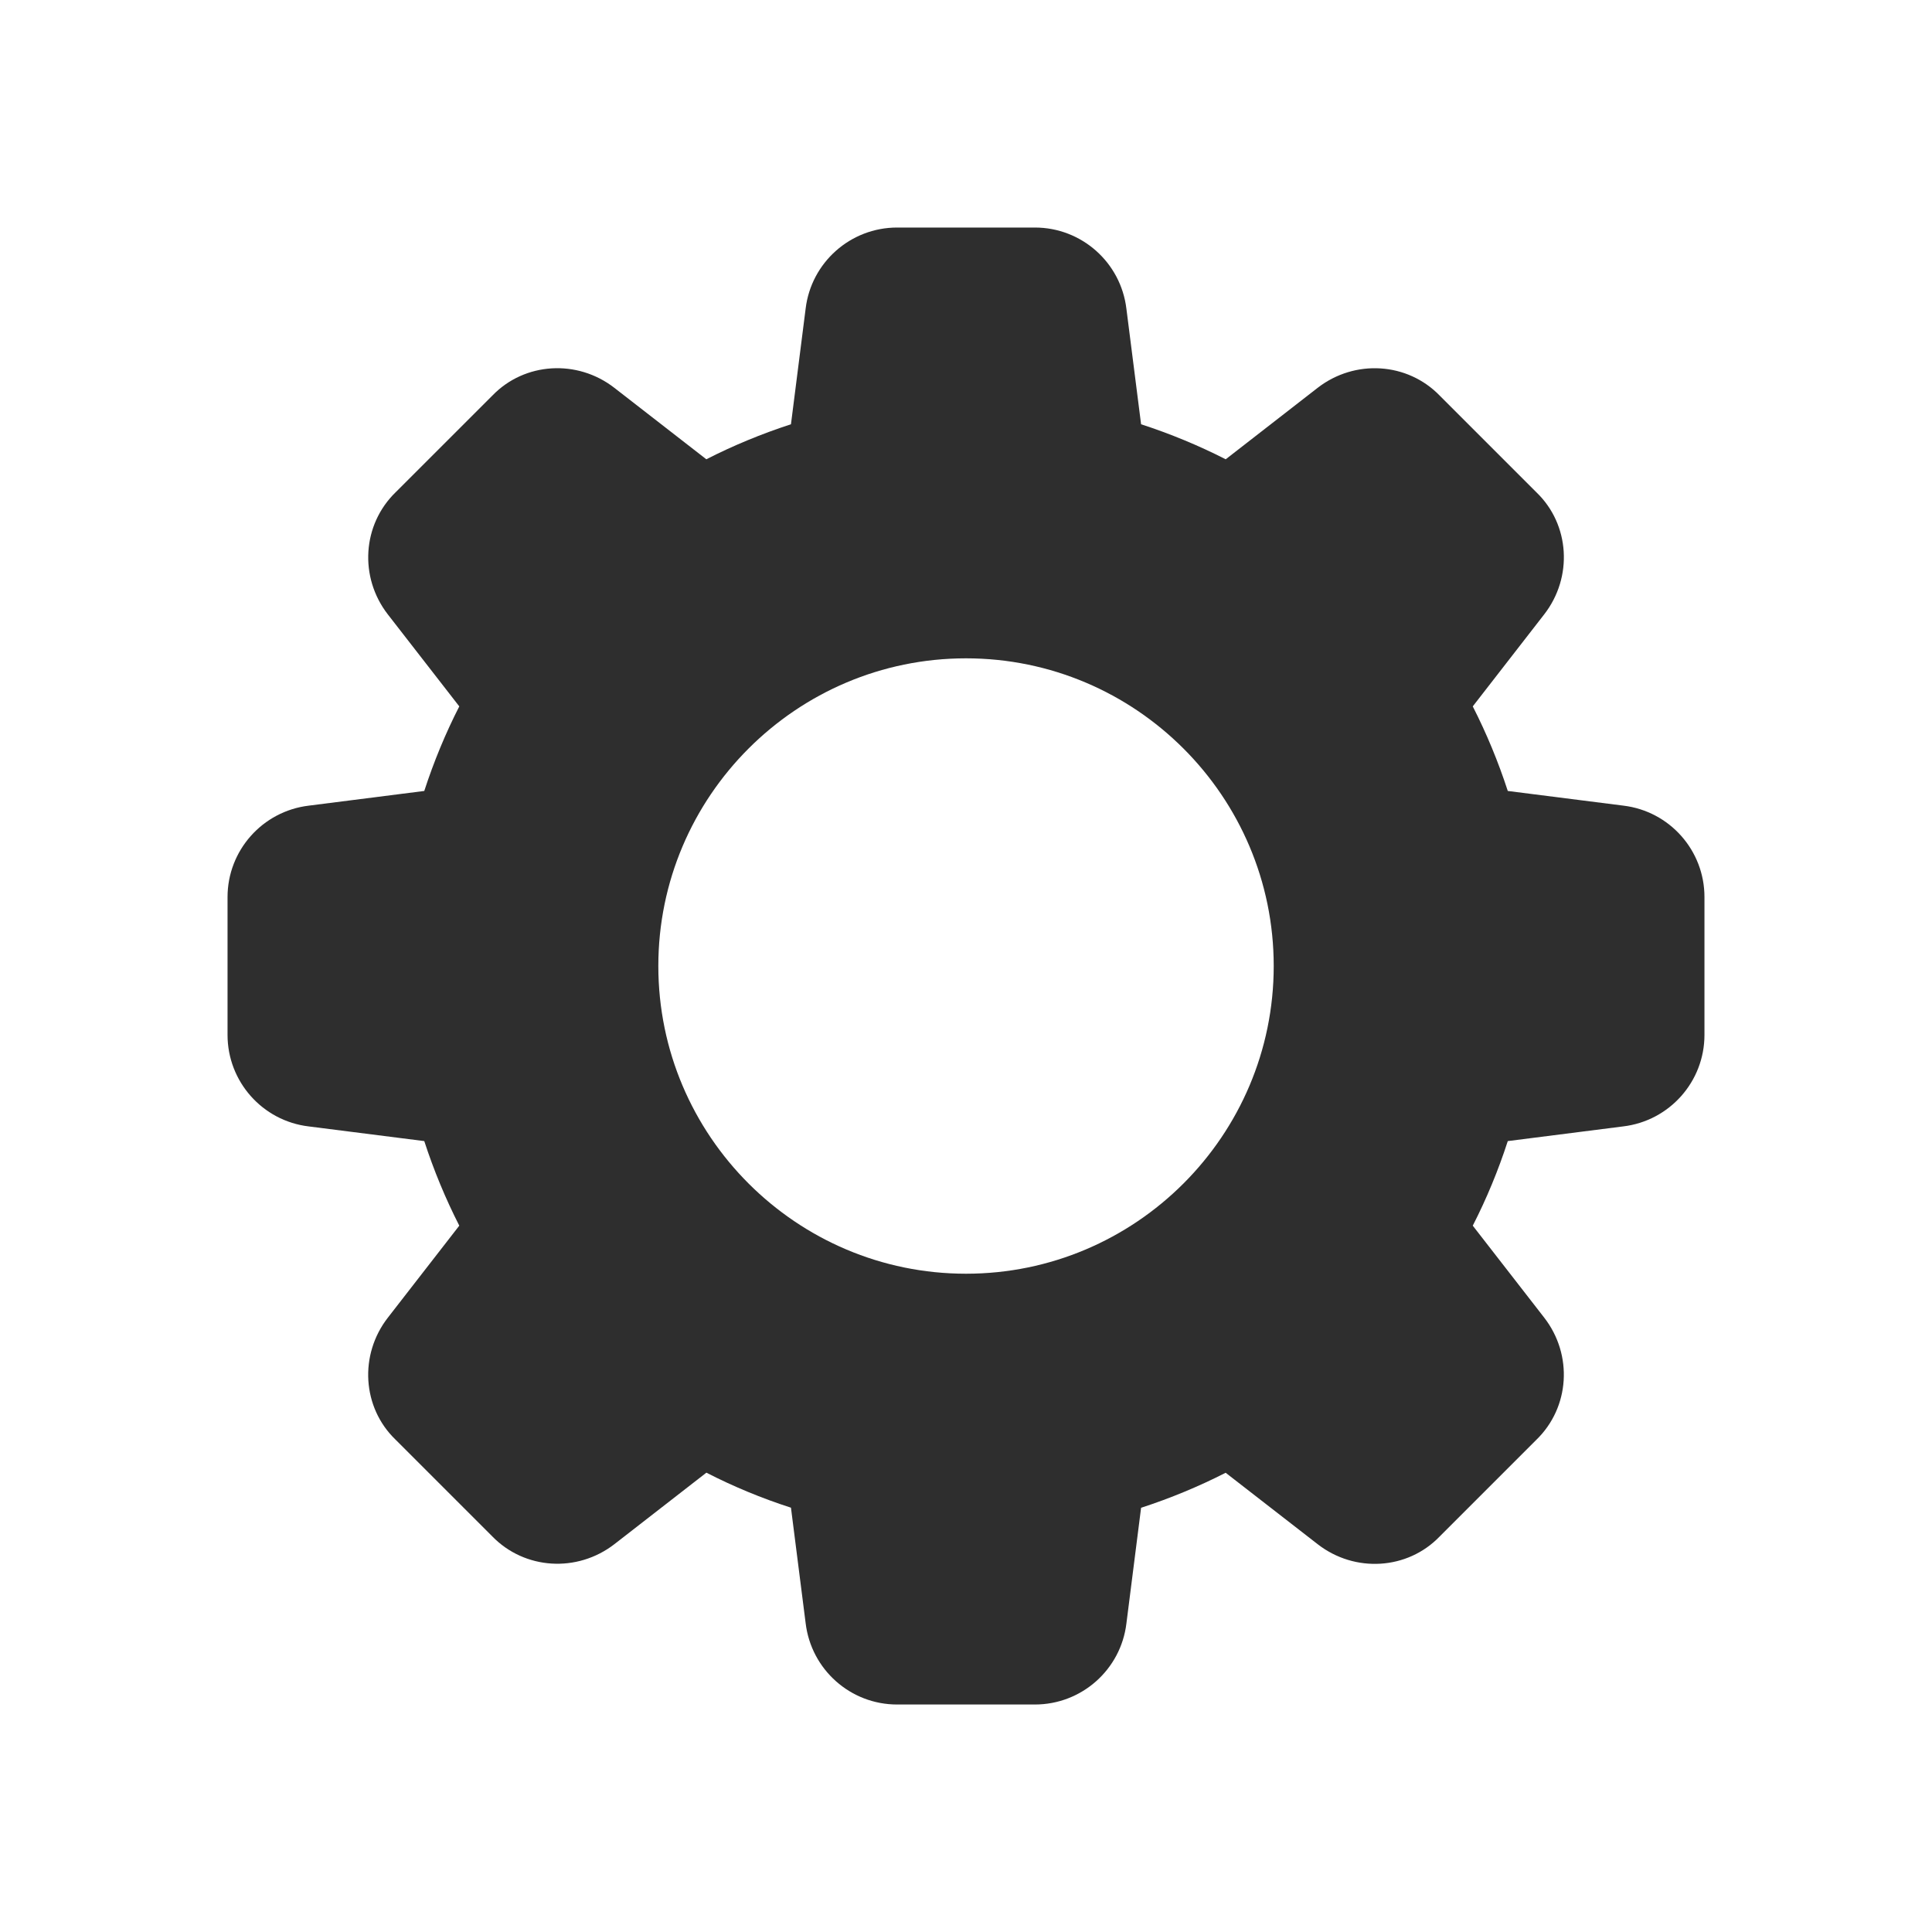 <svg width="40" height="40" viewBox="0 0 40 40" fill="none" xmlns="http://www.w3.org/2000/svg">
<path d="M33.612 16.68L31.217 16.376C31.019 15.768 30.776 15.182 30.492 14.625L31.971 12.72C32.57 11.949 32.5 10.861 31.816 10.199L29.809 8.192C29.14 7.501 28.052 7.432 27.28 8.03L25.377 9.509C24.82 9.225 24.234 8.982 23.625 8.784L23.321 6.393C23.206 5.433 22.392 4.711 21.427 4.711H18.573C17.609 4.711 16.795 5.433 16.68 6.389L16.376 8.784C15.767 8.982 15.181 9.224 14.624 9.509L12.72 8.03C11.95 7.432 10.862 7.501 10.199 8.185L8.192 10.191C7.501 10.861 7.431 11.949 8.03 12.721L9.509 14.625C9.224 15.182 8.982 15.768 8.784 16.376L6.393 16.68C5.433 16.795 4.711 17.609 4.711 18.573V21.427C4.711 22.392 5.433 23.206 6.389 23.321L8.784 23.625C8.982 24.233 9.225 24.819 9.509 25.376L8.03 27.281C7.431 28.052 7.501 29.14 8.185 29.802L10.192 31.809C10.862 32.498 11.949 32.567 12.721 31.97L14.625 30.49C15.182 30.776 15.768 31.019 16.376 31.215L16.68 33.606C16.795 34.568 17.609 35.29 18.573 35.29H21.427C22.392 35.29 23.206 34.568 23.321 33.612L23.625 31.217C24.233 31.019 24.819 30.776 25.376 30.492L27.281 31.971C28.052 32.57 29.14 32.5 29.802 31.816L31.809 29.809C32.5 29.139 32.57 28.052 31.971 27.28L30.492 25.376C30.777 24.819 31.02 24.233 31.217 23.625L33.607 23.321C34.566 23.206 35.289 22.392 35.289 21.427V18.573C35.29 17.609 34.568 16.795 33.612 16.68ZM20 26.371C16.488 26.371 13.63 23.513 13.63 20C13.63 16.488 16.488 13.63 20 13.63C23.513 13.63 26.371 16.488 26.371 20C26.371 23.513 23.513 26.371 20 26.371Z" fill="#2E2E2E"/>
</svg>

